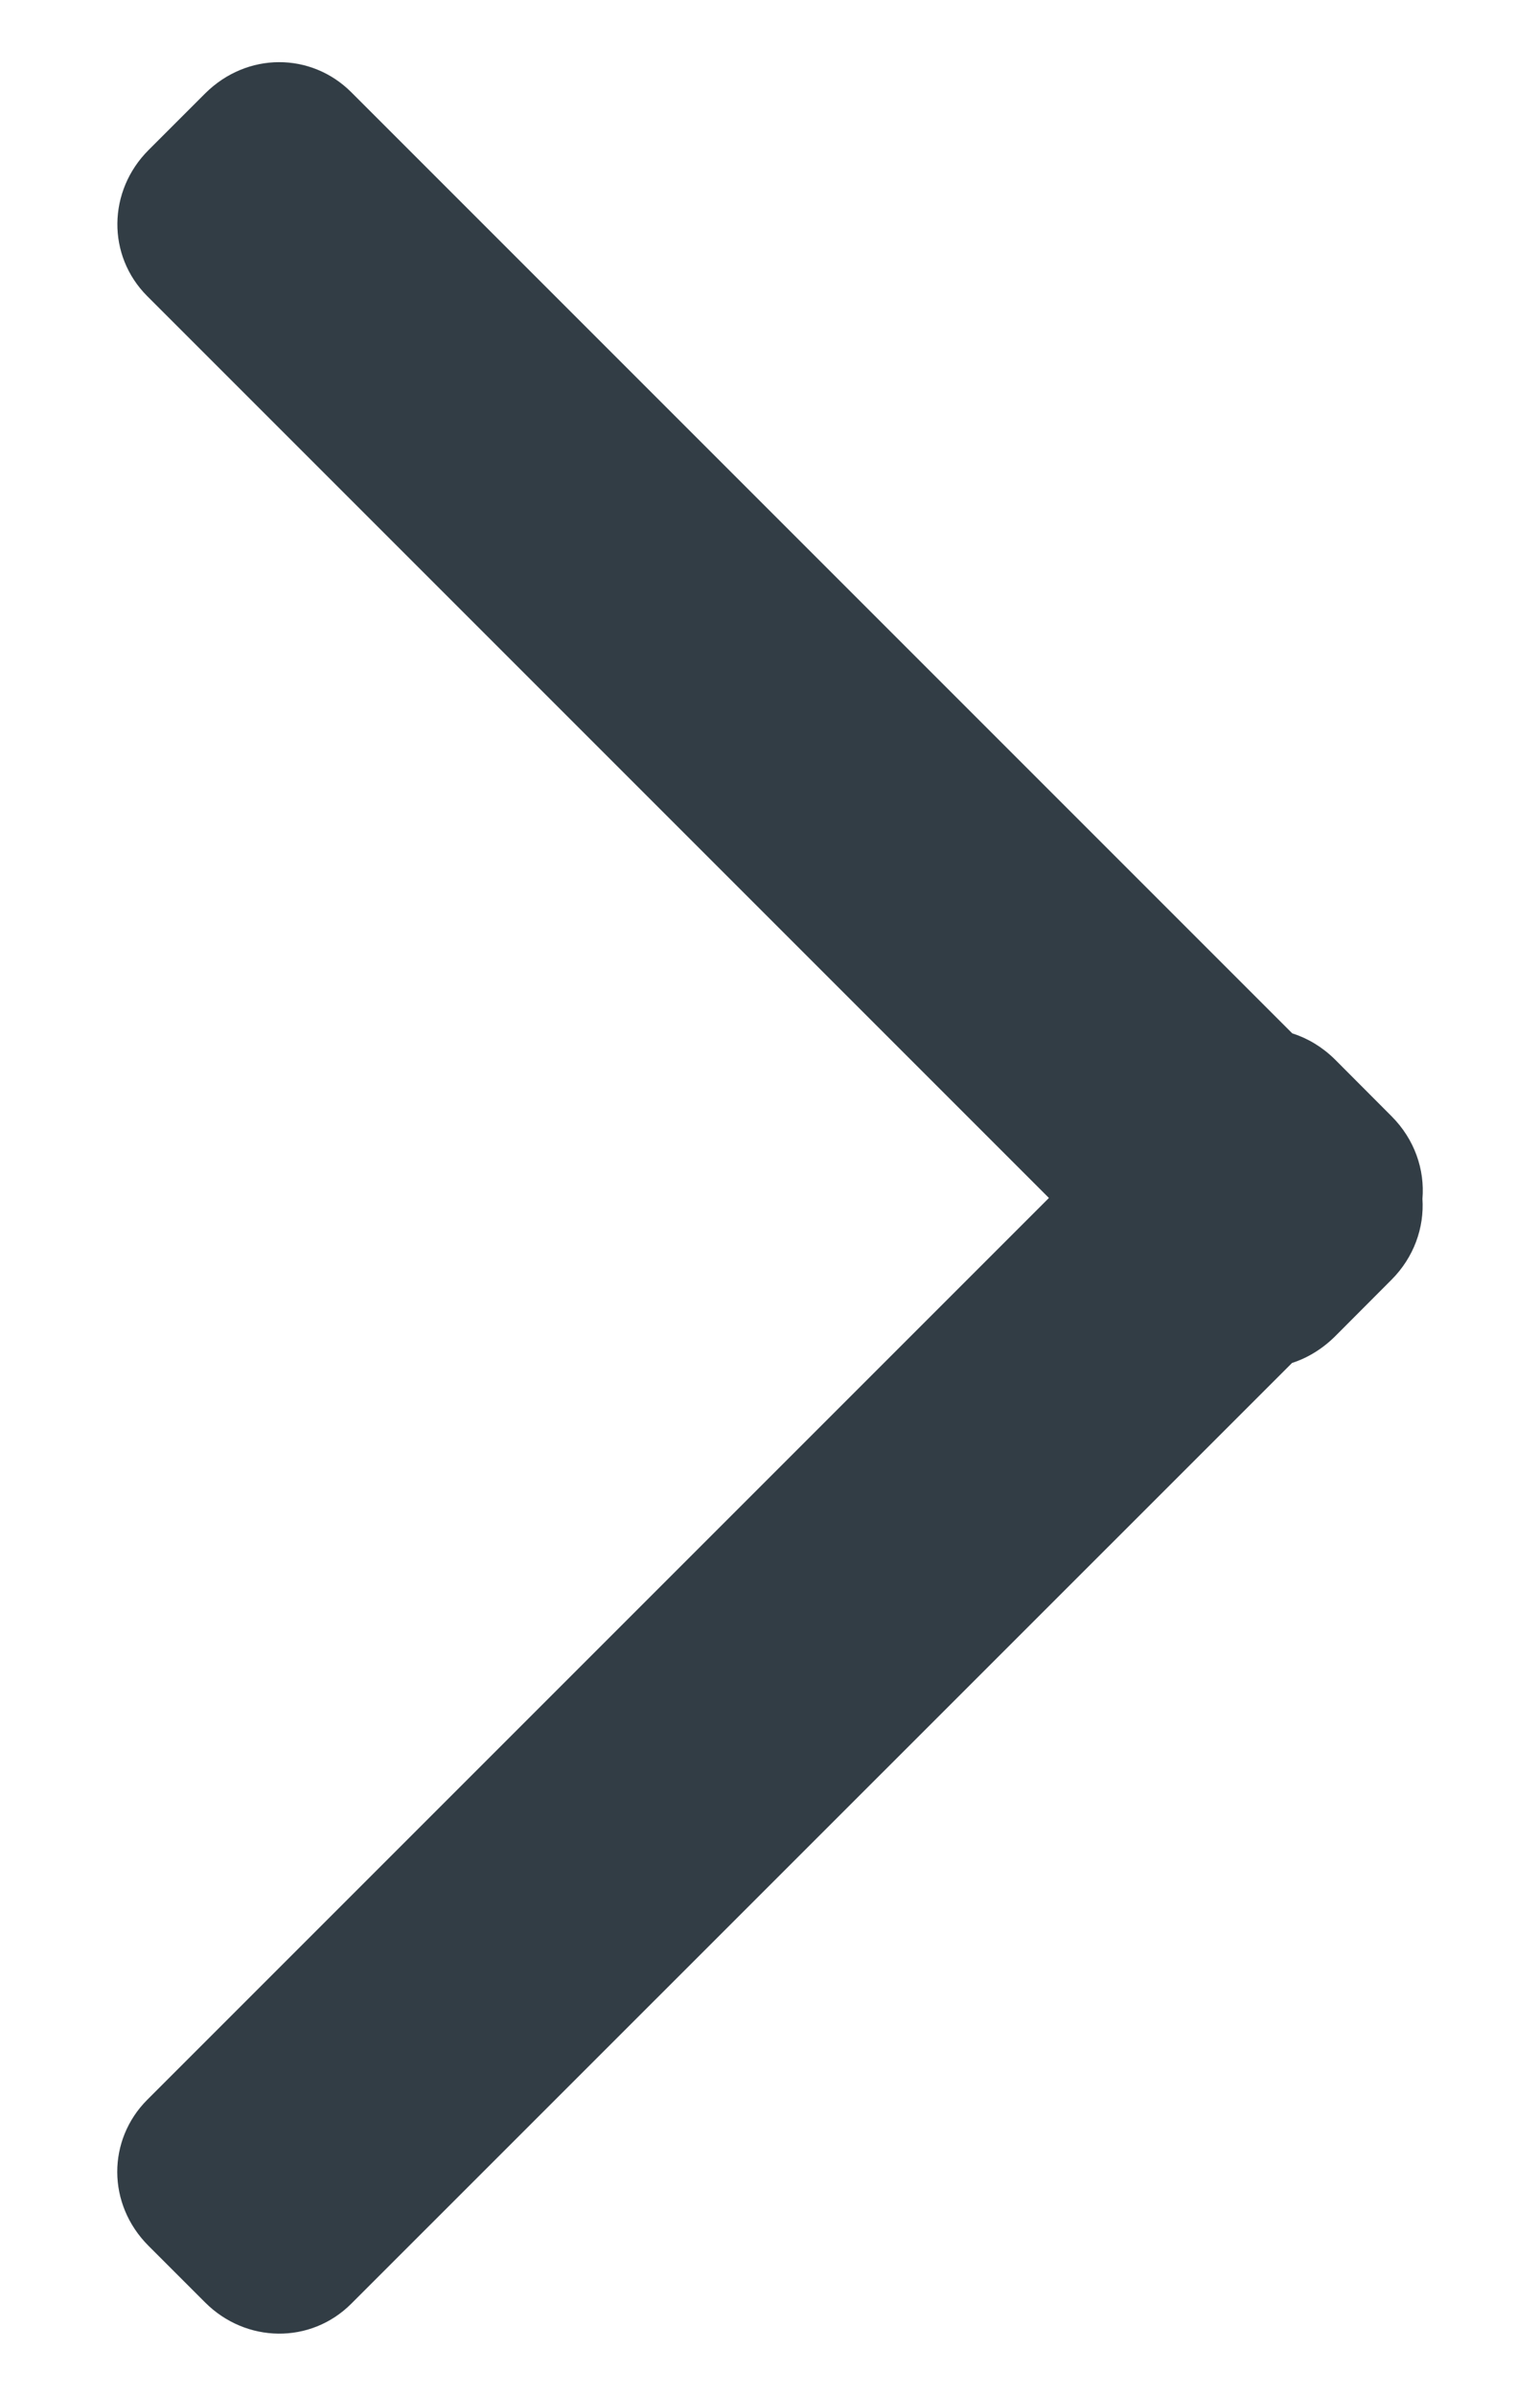 <?xml version="1.0" encoding="UTF-8" standalone="no"?>
<svg width="9px" height="14px" viewBox="0 0 9 14" version="1.1" xmlns="http://www.w3.org/2000/svg" xmlns:xlink="http://www.w3.org/1999/xlink" xmlns:sketch="http://www.bohemiancoding.com/sketch/ns">
    <!-- Generator: Sketch 3.0.3 (7891) - http://www.bohemiancoding.com/sketch -->
    <title>Untitled</title>
    <desc>Created with Sketch.</desc>
    <defs></defs>
    <g id="Page-1" stroke="none" stroke-width="1" fill="none" fill-rule="evenodd" sketch:type="MSPage">
        <path d="M1.449,6.036 L6.947,0.539 C7.185,0.301 7.563,0.308 7.801,0.546 L8.132,0.877 C8.376,1.121 8.373,1.497 8.139,1.731 L2.87,7 L8.139,12.269 C8.377,12.507 8.37,12.885 8.132,13.123 L7.801,13.454 C7.556,13.698 7.181,13.695 6.947,13.461 L1.448,7.962 C1.357,7.933 1.272,7.882 1.199,7.81 L0.868,7.478 C0.732,7.342 0.673,7.165 0.687,6.995 C0.676,6.826 0.737,6.653 0.868,6.522 L1.199,6.19 C1.273,6.117 1.359,6.065 1.449,6.036 Z" id="Back-Icon-copy-2" fill="#323D45" sketch:type="MSShapeGroup" transform="translate(4.5, 7) rotate(-180) translate(-4.5, -7) "></path>
    </g>
</svg>
